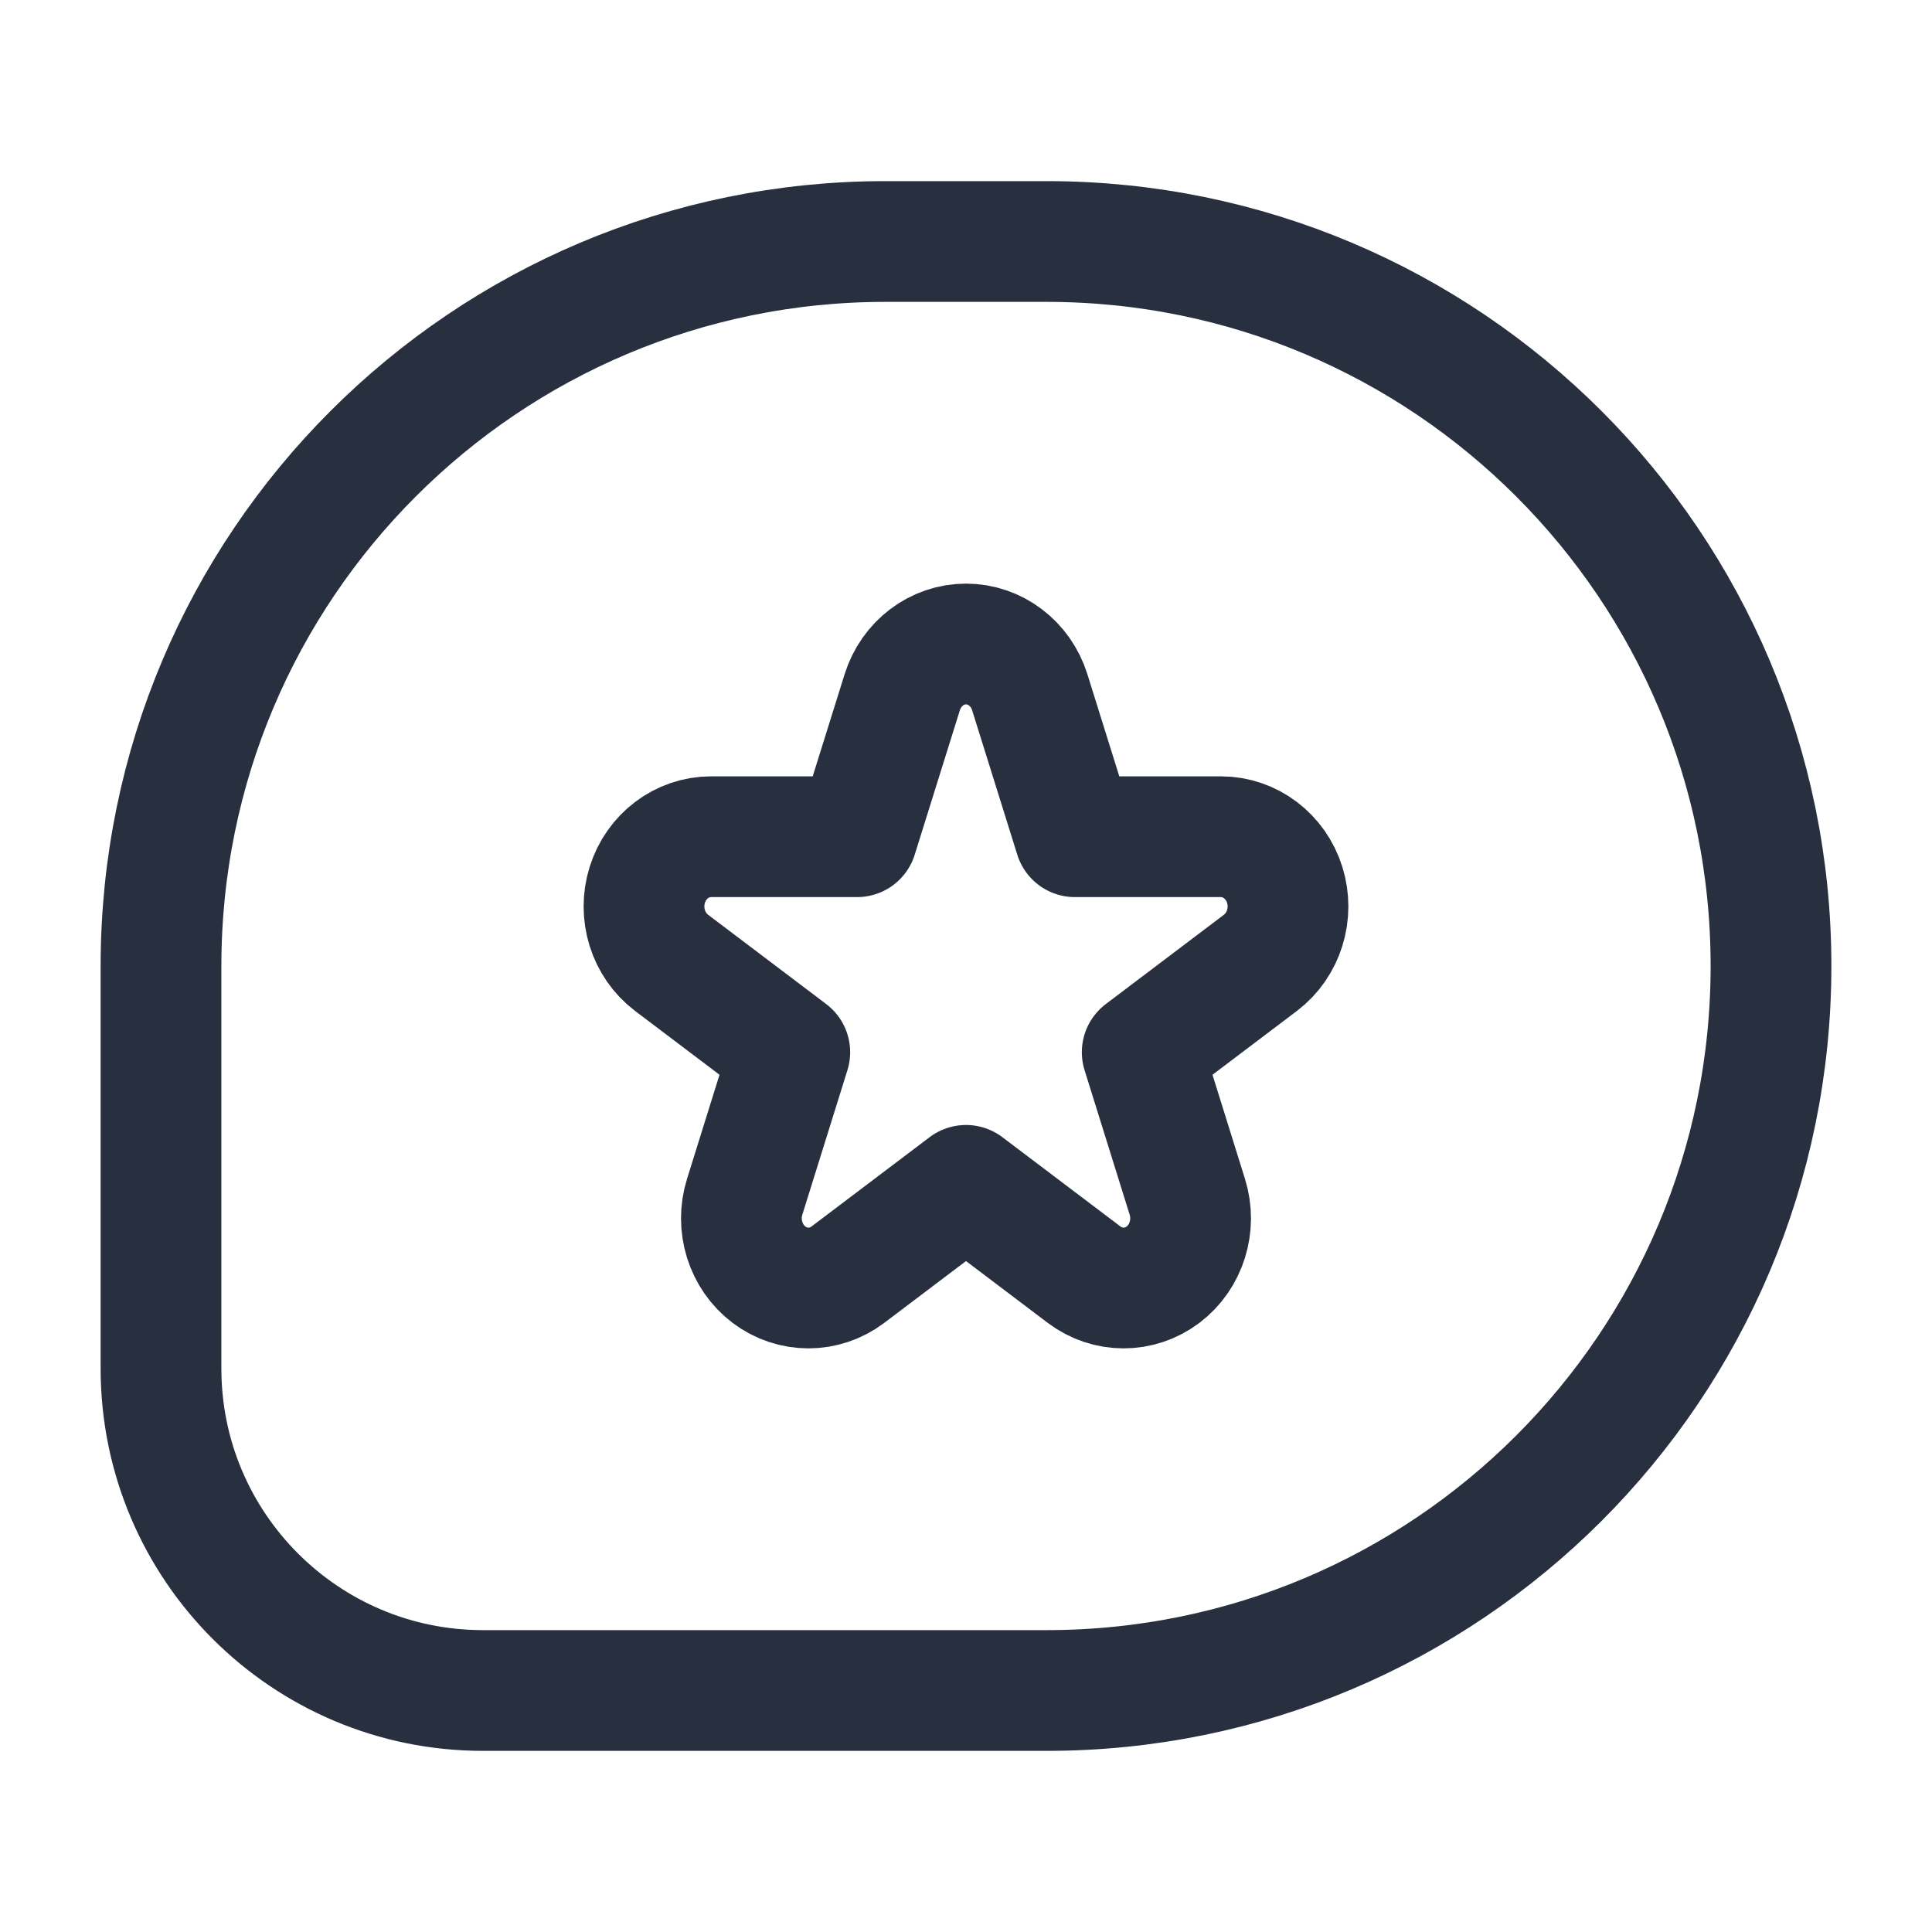 <svg width="24" height="24" viewBox="0 0 24 24" fill="none" xmlns="http://www.w3.org/2000/svg">
<path d="M13 3H11C6.029 3 2 7.029 2 12V17C2 19.209 3.791 21 6 21H13C17.971 21 22 16.971 22 12C22 7.029 17.971 3 13 3Z" stroke="#28303F" stroke-width="1.5" stroke-linejoin="round"/>
<path fill-rule="evenodd" clip-rule="evenodd" d="M12 8C12.361 8 12.68 8.242 12.792 8.599L13.353 10.394H15.167C15.528 10.394 15.848 10.636 15.959 10.992C16.071 11.349 15.948 11.74 15.657 11.961L14.189 13.071L14.749 14.866C14.861 15.223 14.739 15.614 14.447 15.835C14.155 16.055 13.76 16.055 13.468 15.835L12 14.725L10.532 15.835C10.24 16.055 9.845 16.055 9.553 15.835C9.261 15.614 9.139 15.223 9.251 14.866L9.811 13.071L8.343 11.961C8.051 11.74 7.929 11.349 8.041 10.992C8.152 10.636 8.472 10.394 8.833 10.394H10.647L11.208 8.599C11.32 8.242 11.639 8 12 8Z" stroke="#28303F" stroke-width="1.5" stroke-linejoin="round"/>
</svg>
